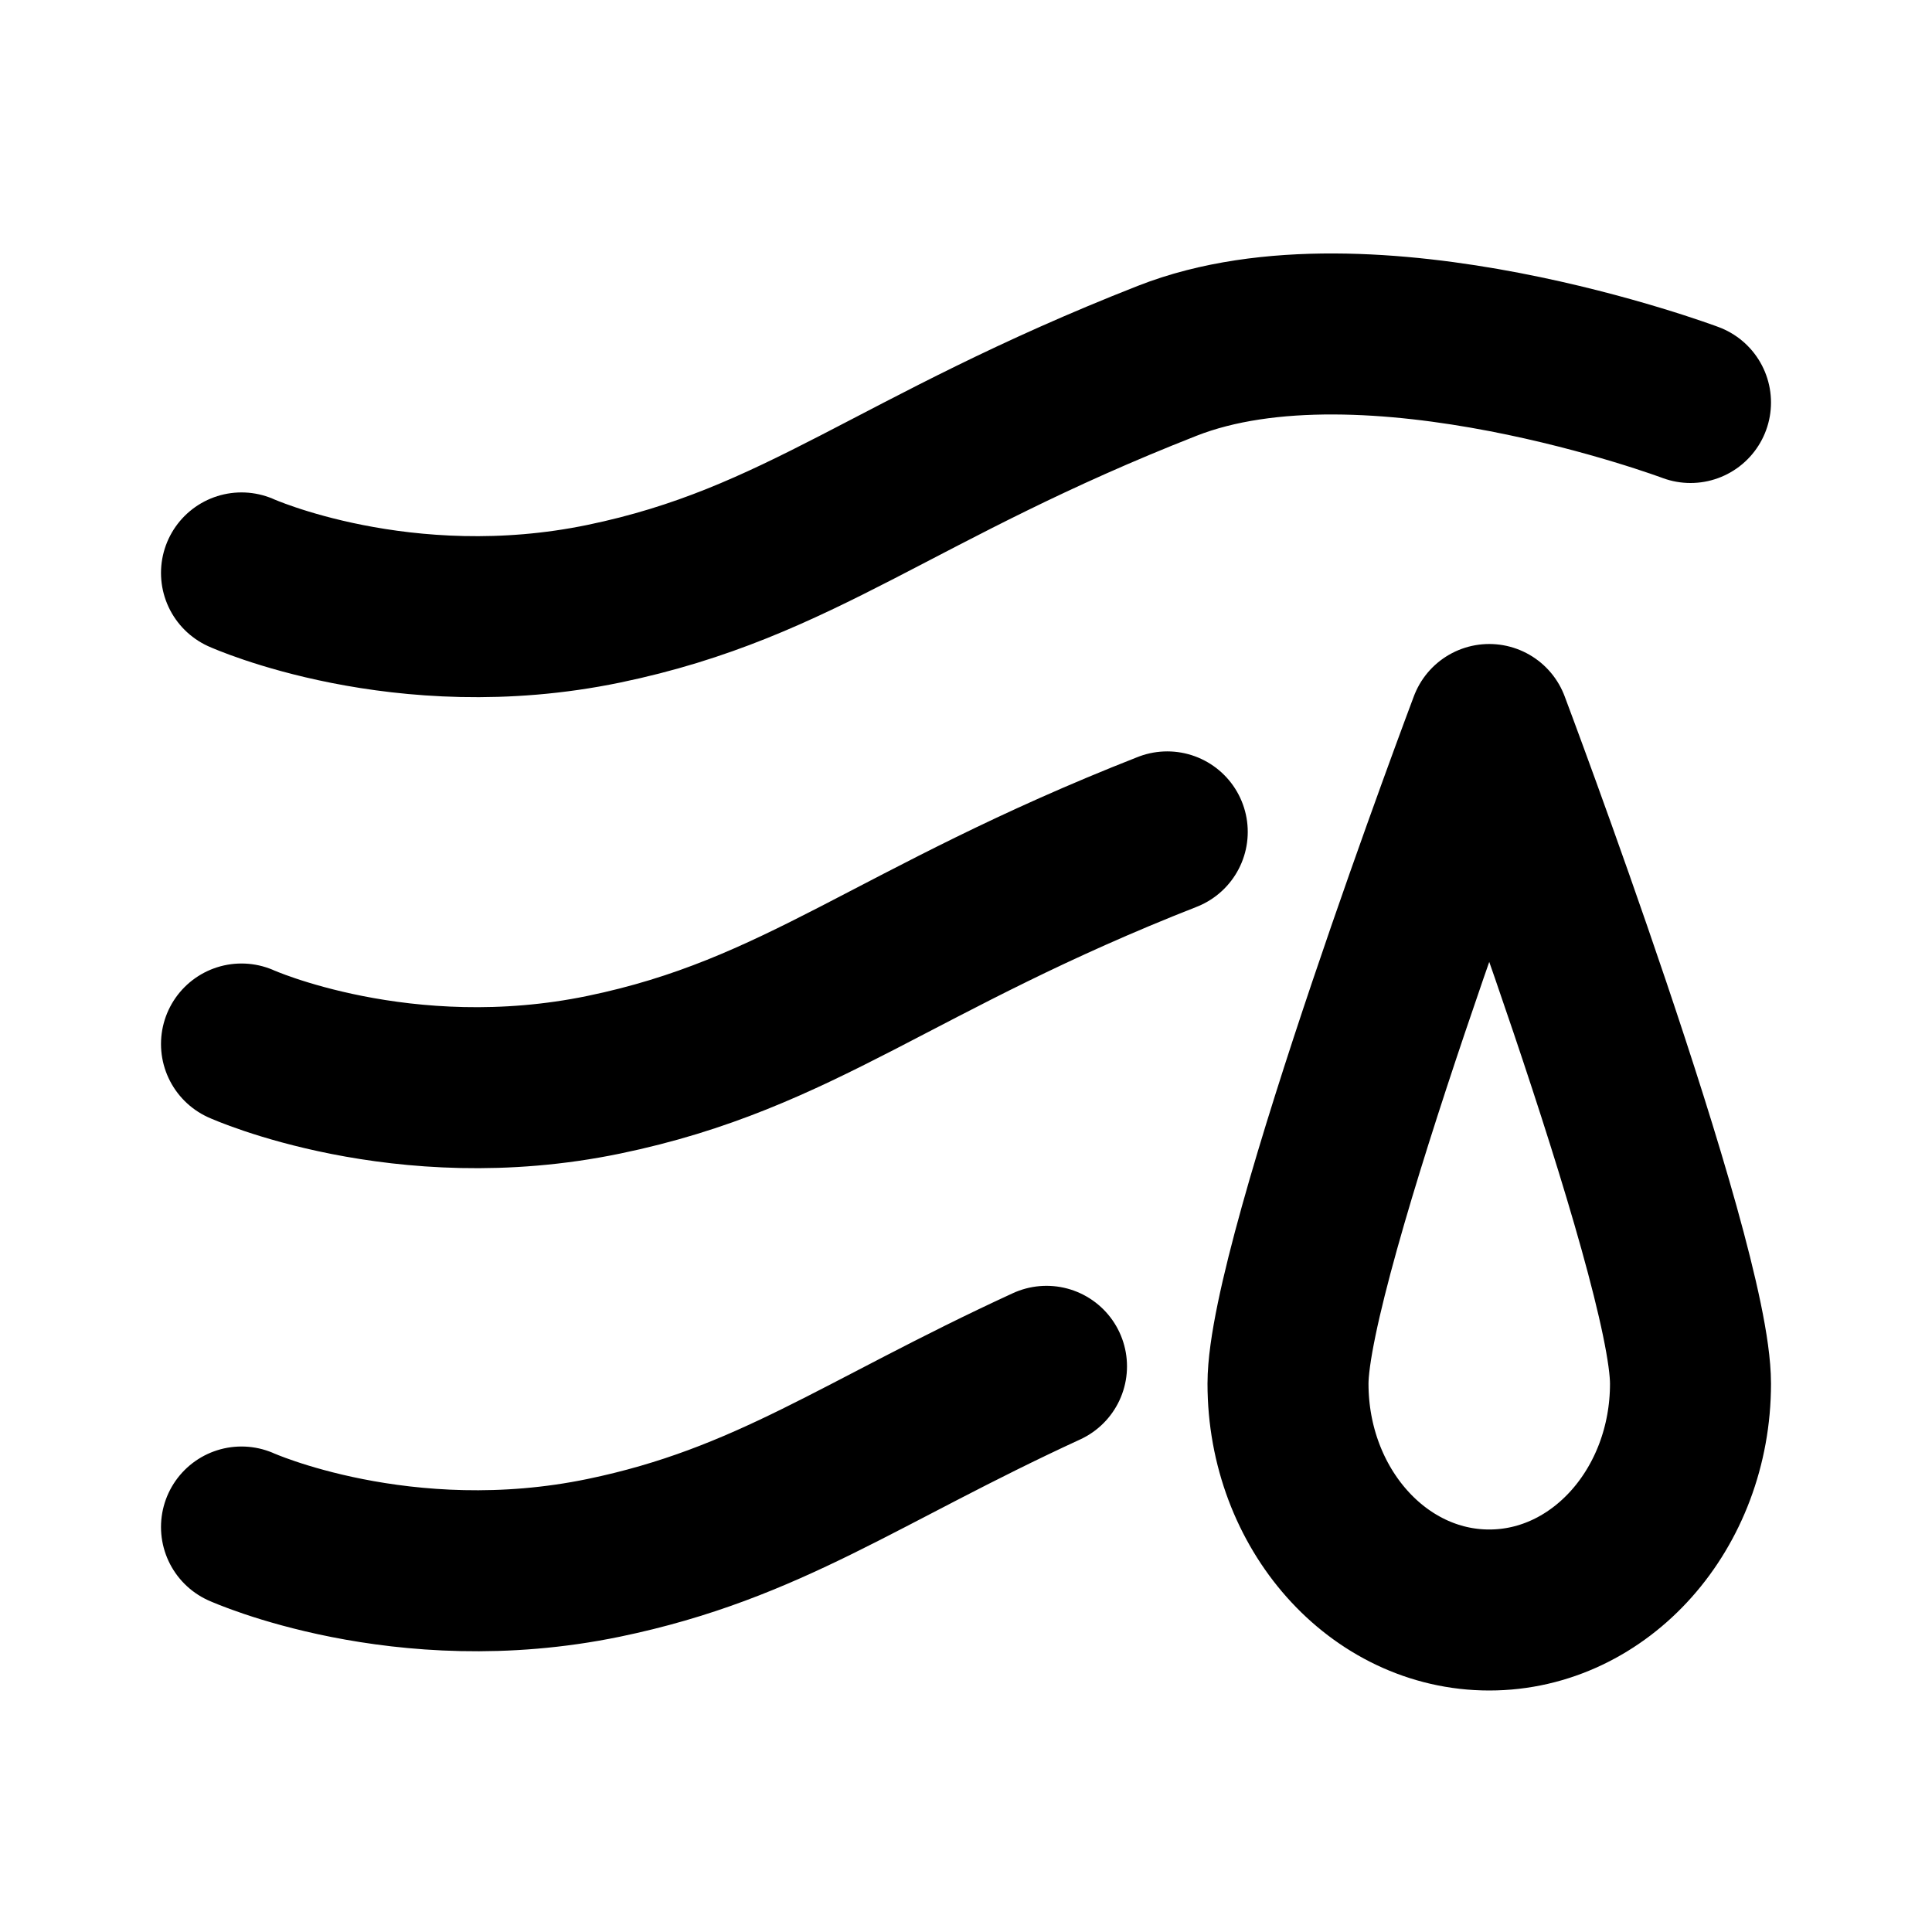 <svg width="24" height="24" viewBox="0 0 24 24" fill="none" xmlns="http://www.w3.org/2000/svg">
<path d="M3 7.117C3 7.117 5 8.018 7.5 7.5C9.952 6.992 11.102 5.816 14.5 4.482C17 3.5 21 5 21 5M3 12.969C3 12.969 5 13.869 7.5 13.351C9.952 12.844 11.102 11.668 14.5 10.334M3 18.969C3 18.969 5 19.87 7.5 19.352C9.551 18.927 10.692 18.035 13 16.973M16 17.188C16 15.634 18.5 9 18.5 9C18.5 9 21 15.634 21 17.188C21 18.741 19.881 20 18.5 20C17.119 20 16 18.741 16 17.188Z" stroke="black" stroke-width="2" stroke-linecap="round" stroke-linejoin="round"/>
</svg>
